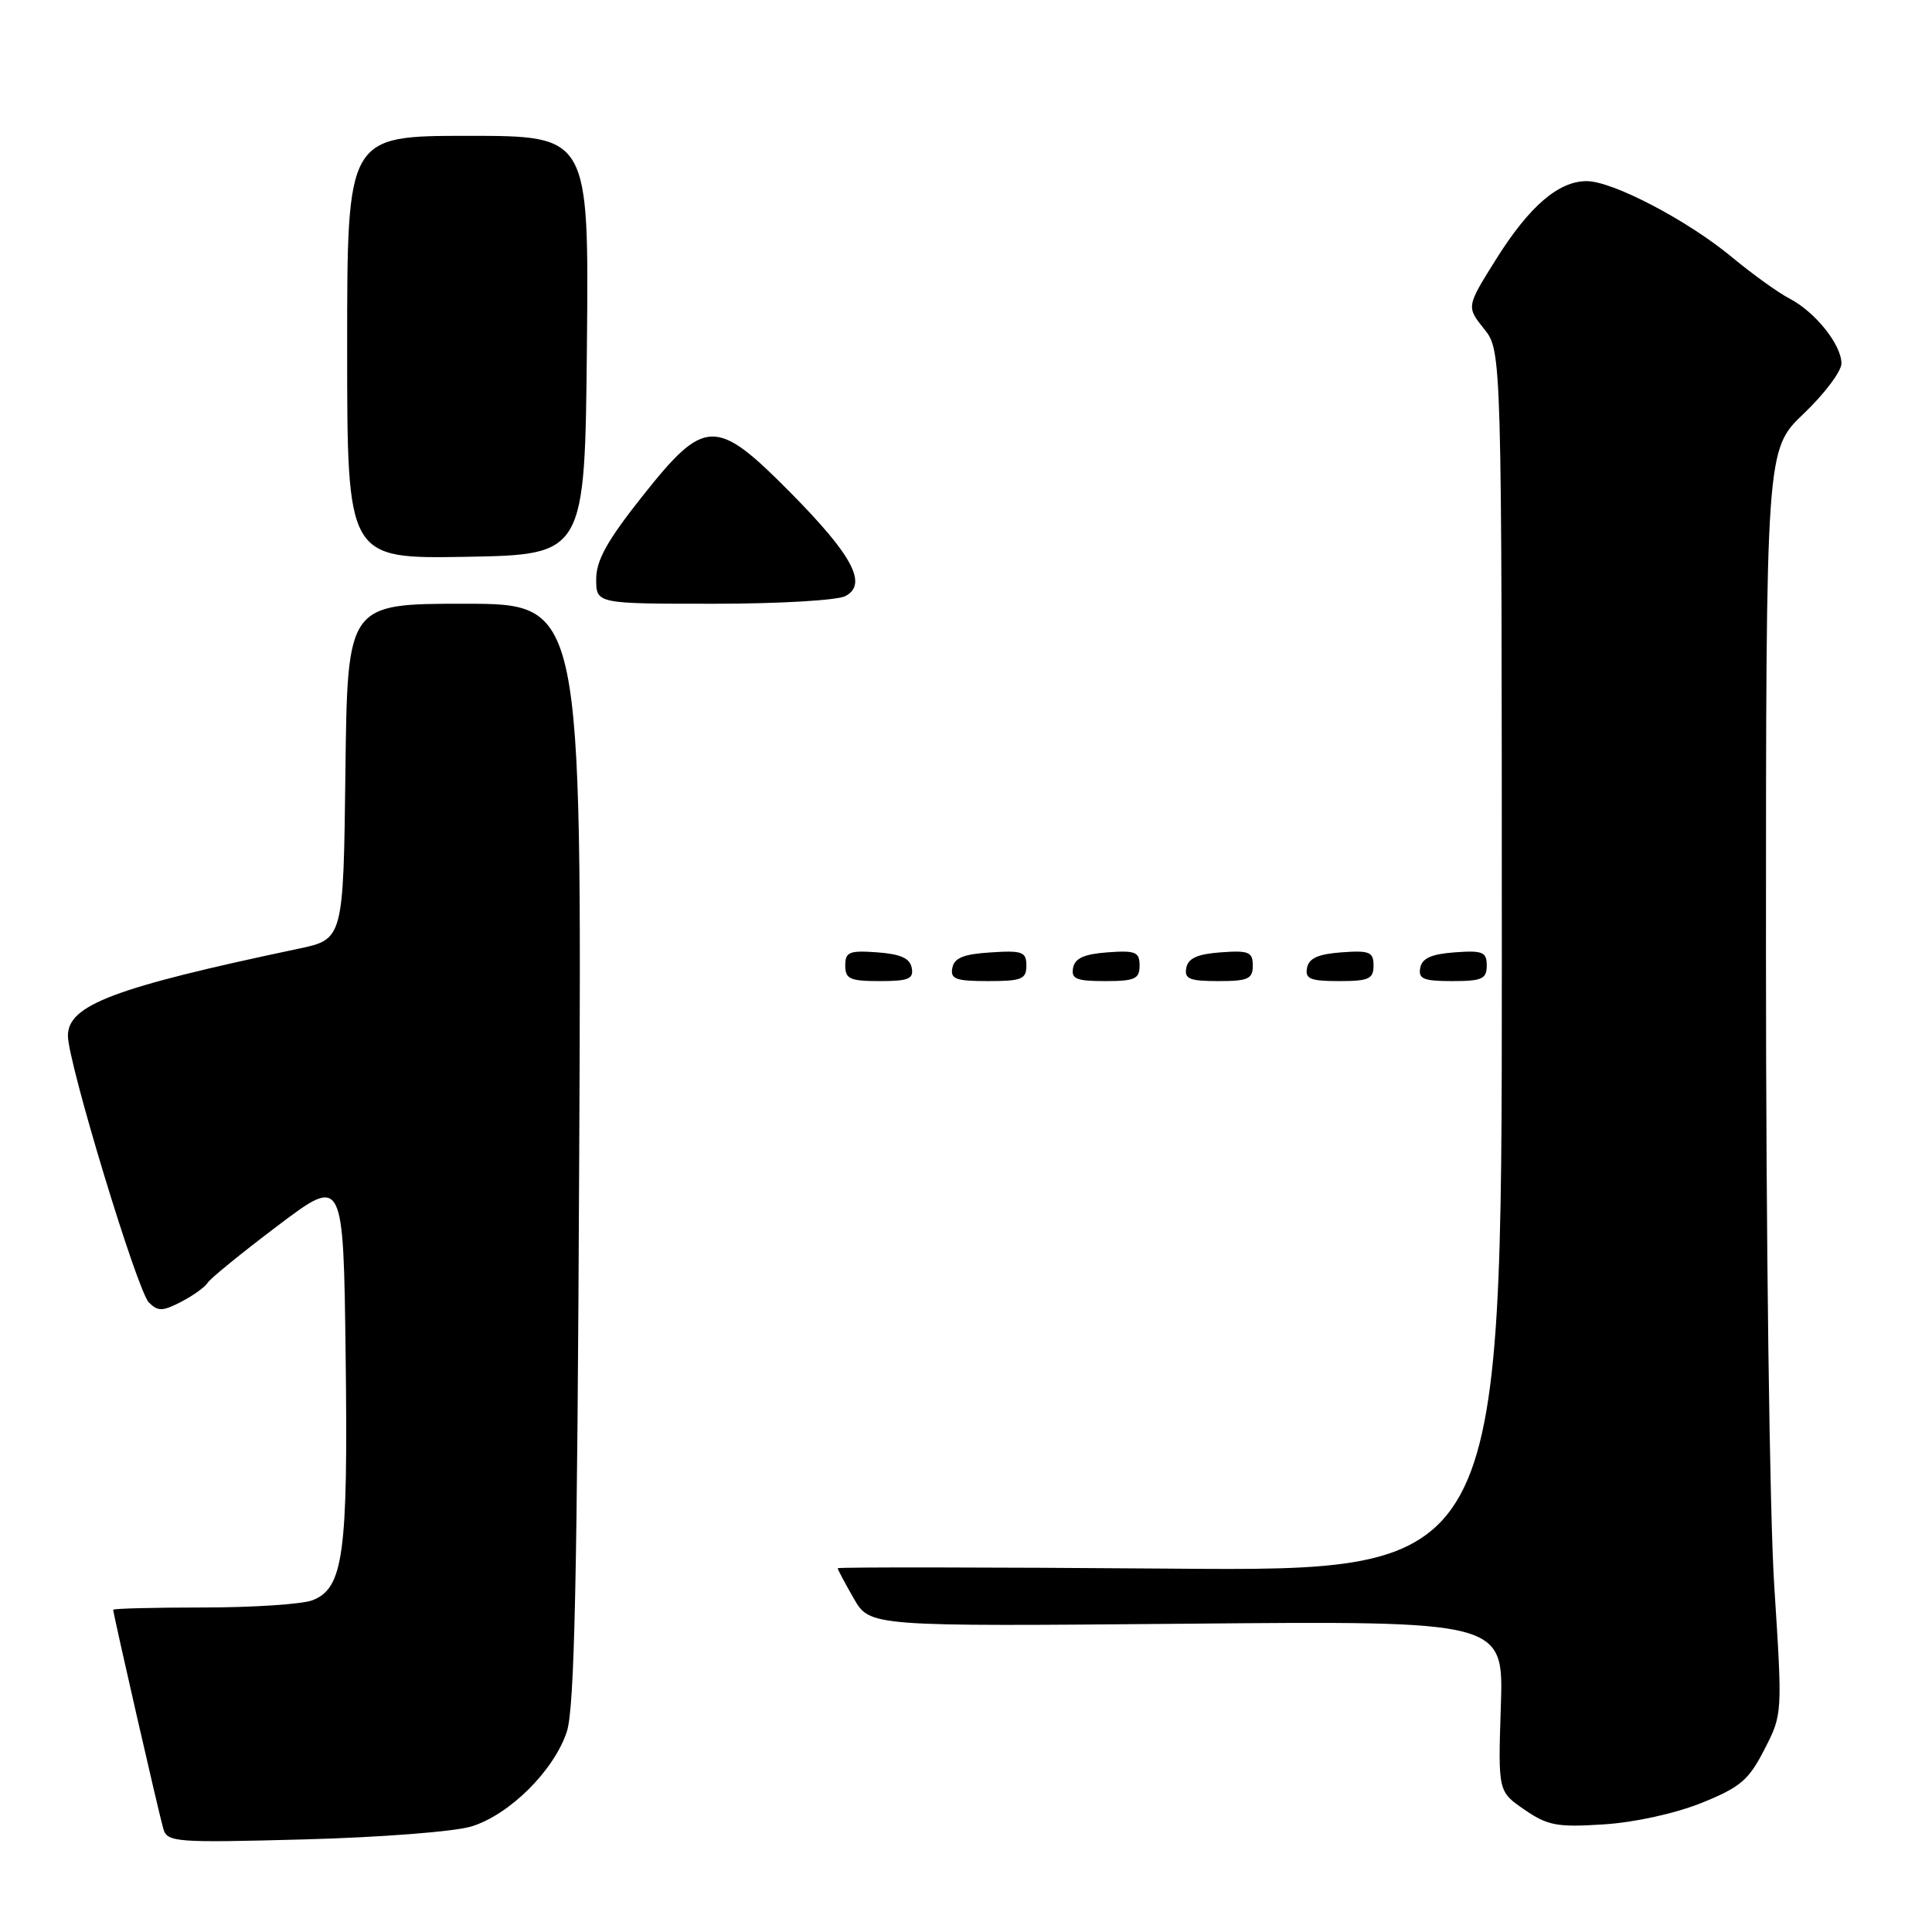 <?xml version="1.0" encoding="UTF-8" standalone="no"?>
<!DOCTYPE svg PUBLIC "-//W3C//DTD SVG 1.1//EN" "http://www.w3.org/Graphics/SVG/1.1/DTD/svg11.dtd" >
<svg xmlns="http://www.w3.org/2000/svg" xmlns:xlink="http://www.w3.org/1999/xlink" version="1.1" viewBox="0 0 256 256">
 <g >
 <path fill="currentColor"
d=" M 62.48 242.01 C 67.53 240.45 73.39 234.62 75.10 229.48 C 76.13 226.37 76.49 209.53 76.75 152.75 C 77.09 80.00 77.09 80.00 61.56 80.00 C 46.04 80.00 46.04 80.00 45.77 102.23 C 45.50 124.46 45.50 124.46 39.50 125.72 C 15.09 130.87 9.00 133.17 9.00 137.24 C 9.00 140.80 18.18 171.03 19.73 172.59 C 20.93 173.78 21.54 173.77 24.00 172.50 C 25.58 171.68 27.16 170.55 27.52 169.97 C 27.87 169.40 32.06 165.99 36.83 162.39 C 45.50 155.85 45.50 155.85 45.80 179.68 C 46.13 205.97 45.51 210.47 41.38 212.05 C 40.00 212.57 33.50 213.00 26.93 213.00 C 20.37 213.00 15.00 213.14 15.00 213.30 C 15.00 213.86 21.09 240.48 21.65 242.36 C 22.17 244.10 23.30 244.19 40.35 243.73 C 50.44 243.46 60.27 242.70 62.48 242.01 Z  M 225.45 238.90 C 230.61 236.82 231.71 235.88 233.79 231.82 C 236.19 227.15 236.19 227.14 235.10 210.17 C 234.48 200.64 234.00 163.91 234.00 126.39 C 234.00 59.58 234.00 59.58 239.00 54.81 C 241.75 52.19 244.00 49.20 244.00 48.16 C 244.00 45.67 240.51 41.32 237.12 39.56 C 235.63 38.79 232.18 36.31 229.46 34.05 C 223.60 29.19 213.68 24.00 210.24 24.00 C 206.51 24.00 202.65 27.33 198.27 34.30 C 194.30 40.64 194.30 40.64 196.64 43.57 C 198.99 46.50 198.99 46.50 199.00 127.35 C 199.00 208.21 199.00 208.21 155.00 207.85 C 130.80 207.66 111.00 207.64 111.00 207.80 C 111.00 207.97 111.96 209.77 113.13 211.81 C 115.27 215.52 115.27 215.52 157.26 215.15 C 199.24 214.77 199.24 214.77 198.87 226.08 C 198.50 237.39 198.50 237.39 202.00 239.79 C 205.09 241.91 206.33 242.14 212.50 241.74 C 216.61 241.48 221.96 240.30 225.45 238.90 Z  M 120.81 128.25 C 120.57 126.97 119.34 126.42 116.24 126.19 C 112.53 125.92 112.00 126.14 112.00 127.94 C 112.00 129.72 112.62 130.00 116.57 130.00 C 120.39 130.00 121.09 129.71 120.81 128.25 Z  M 136.00 127.95 C 136.00 126.12 135.47 125.92 131.26 126.20 C 127.69 126.42 126.44 126.93 126.19 128.25 C 125.90 129.73 126.64 130.00 130.93 130.00 C 135.38 130.00 136.00 129.75 136.00 127.95 Z  M 151.00 127.94 C 151.00 126.14 150.47 125.92 146.76 126.19 C 143.66 126.42 142.43 126.97 142.19 128.25 C 141.91 129.71 142.61 130.00 146.43 130.00 C 150.38 130.00 151.00 129.72 151.00 127.94 Z  M 166.00 127.94 C 166.00 126.14 165.47 125.92 161.76 126.19 C 158.66 126.42 157.43 126.97 157.19 128.25 C 156.91 129.71 157.61 130.00 161.43 130.00 C 165.38 130.00 166.00 129.72 166.00 127.94 Z  M 182.00 127.94 C 182.00 126.14 181.47 125.92 177.76 126.19 C 174.66 126.42 173.43 126.97 173.19 128.25 C 172.91 129.71 173.61 130.00 177.43 130.00 C 181.38 130.00 182.00 129.72 182.00 127.94 Z  M 197.00 127.94 C 197.00 126.14 196.47 125.92 192.76 126.19 C 189.66 126.42 188.43 126.97 188.19 128.25 C 187.91 129.71 188.61 130.00 192.43 130.00 C 196.38 130.00 197.00 129.72 197.00 127.94 Z  M 112.03 78.98 C 115.00 77.40 112.97 73.59 104.72 65.25 C 94.85 55.28 93.40 55.31 85.13 65.74 C 80.45 71.64 79.00 74.25 79.00 76.74 C 79.00 80.00 79.00 80.00 94.57 80.00 C 103.22 80.00 110.98 79.55 112.03 78.98 Z  M 77.77 45.75 C 78.03 18.00 78.03 18.00 62.02 18.00 C 46.00 18.00 46.00 18.00 46.00 46.03 C 46.00 74.05 46.00 74.05 61.75 73.78 C 77.50 73.50 77.50 73.50 77.77 45.75 Z "/>
</g>
</svg>